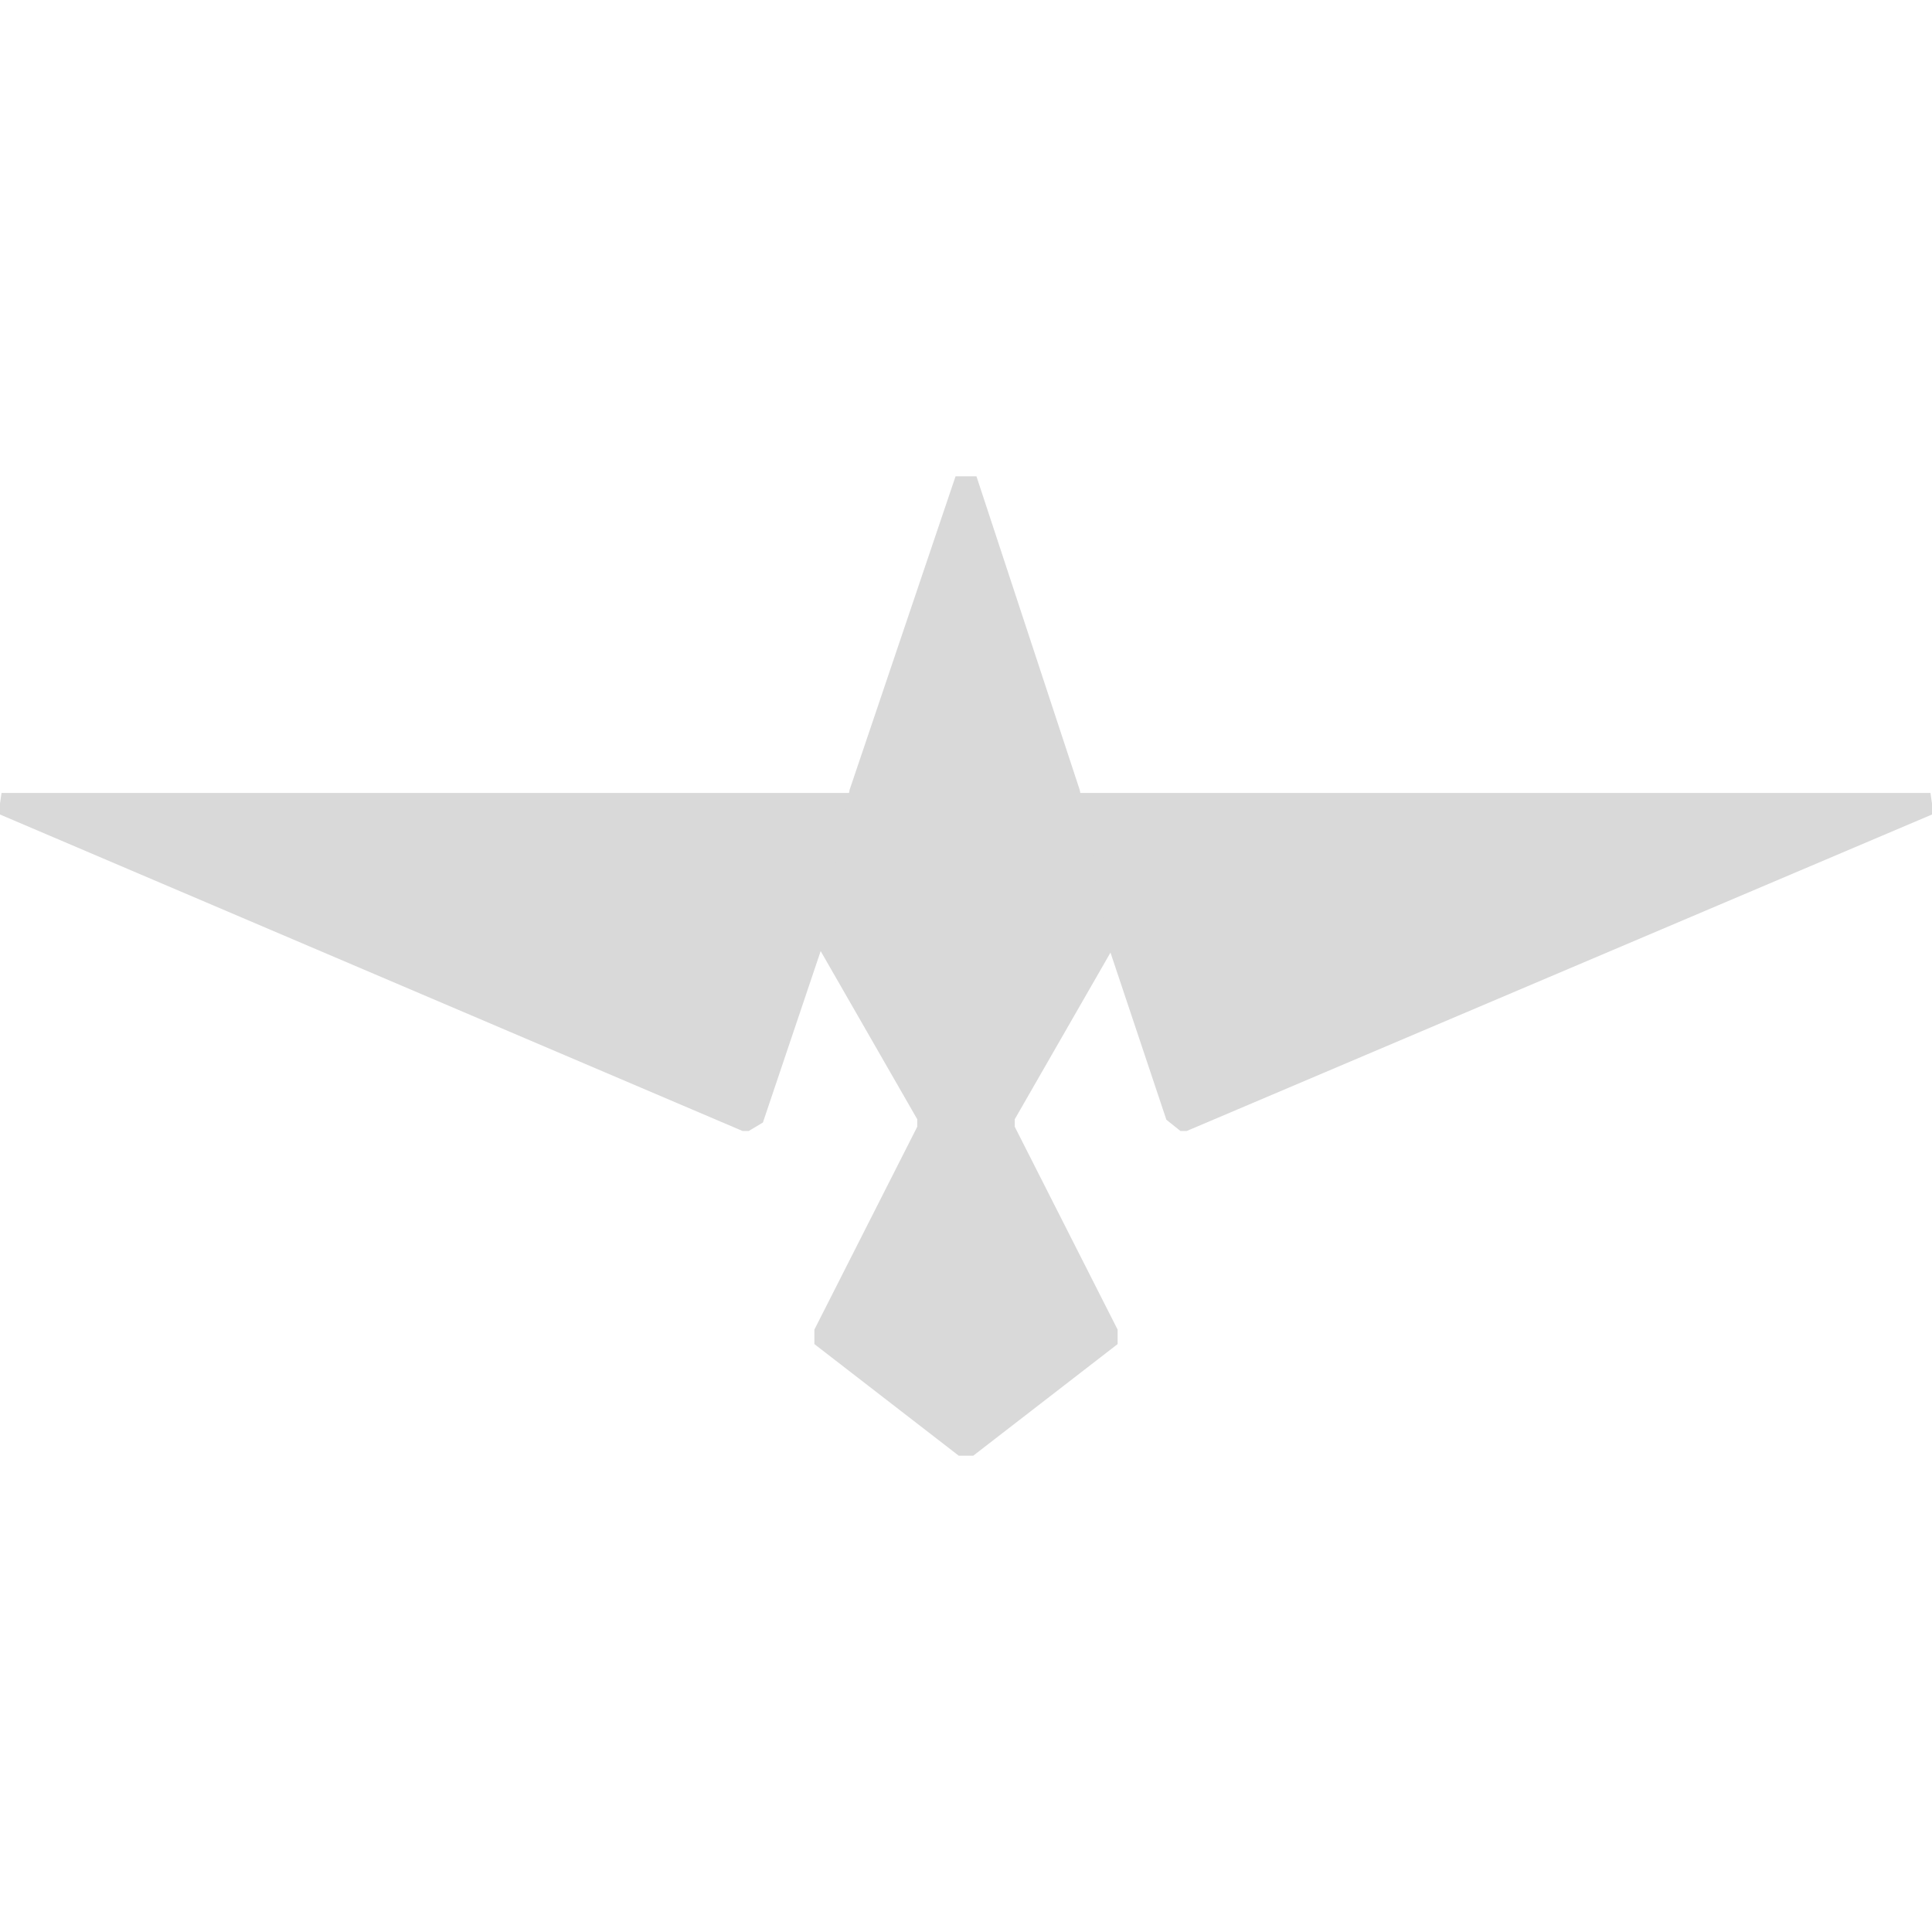 <svg xmlns="http://www.w3.org/2000/svg" width="32" height="32" viewBox="152 114 720 540" fill="none">
  <path d="M509.477 566H514.523L568 524.661V519.62L529.658 444H494.342L456 519.62V524.661L509.477 566Z" fill="#D9D9D9" stroke="#D9D9D9" />
  <path d="M153.003 320H469L457.965 376.5L435.896 442L430.88 445H428.873L152 327L153.003 320Z" fill="#D9D9D9" stroke="#D9D9D9" />
  <path d="M870.997 320H554L566.038 378L587.104 441L592.12 445H594.126L872 327L870.997 320Z" fill="#D9D9D9" stroke="#D9D9D9" />
  <path d="M494.336 440.988V444H529.664V440.988L566 377.726L553.888 318.481L515.533 202H508.467L469.103 318.481L458 377.726L494.336 440.988Z" fill="#D9D9D9" stroke="#D9D9D9" />
</svg>